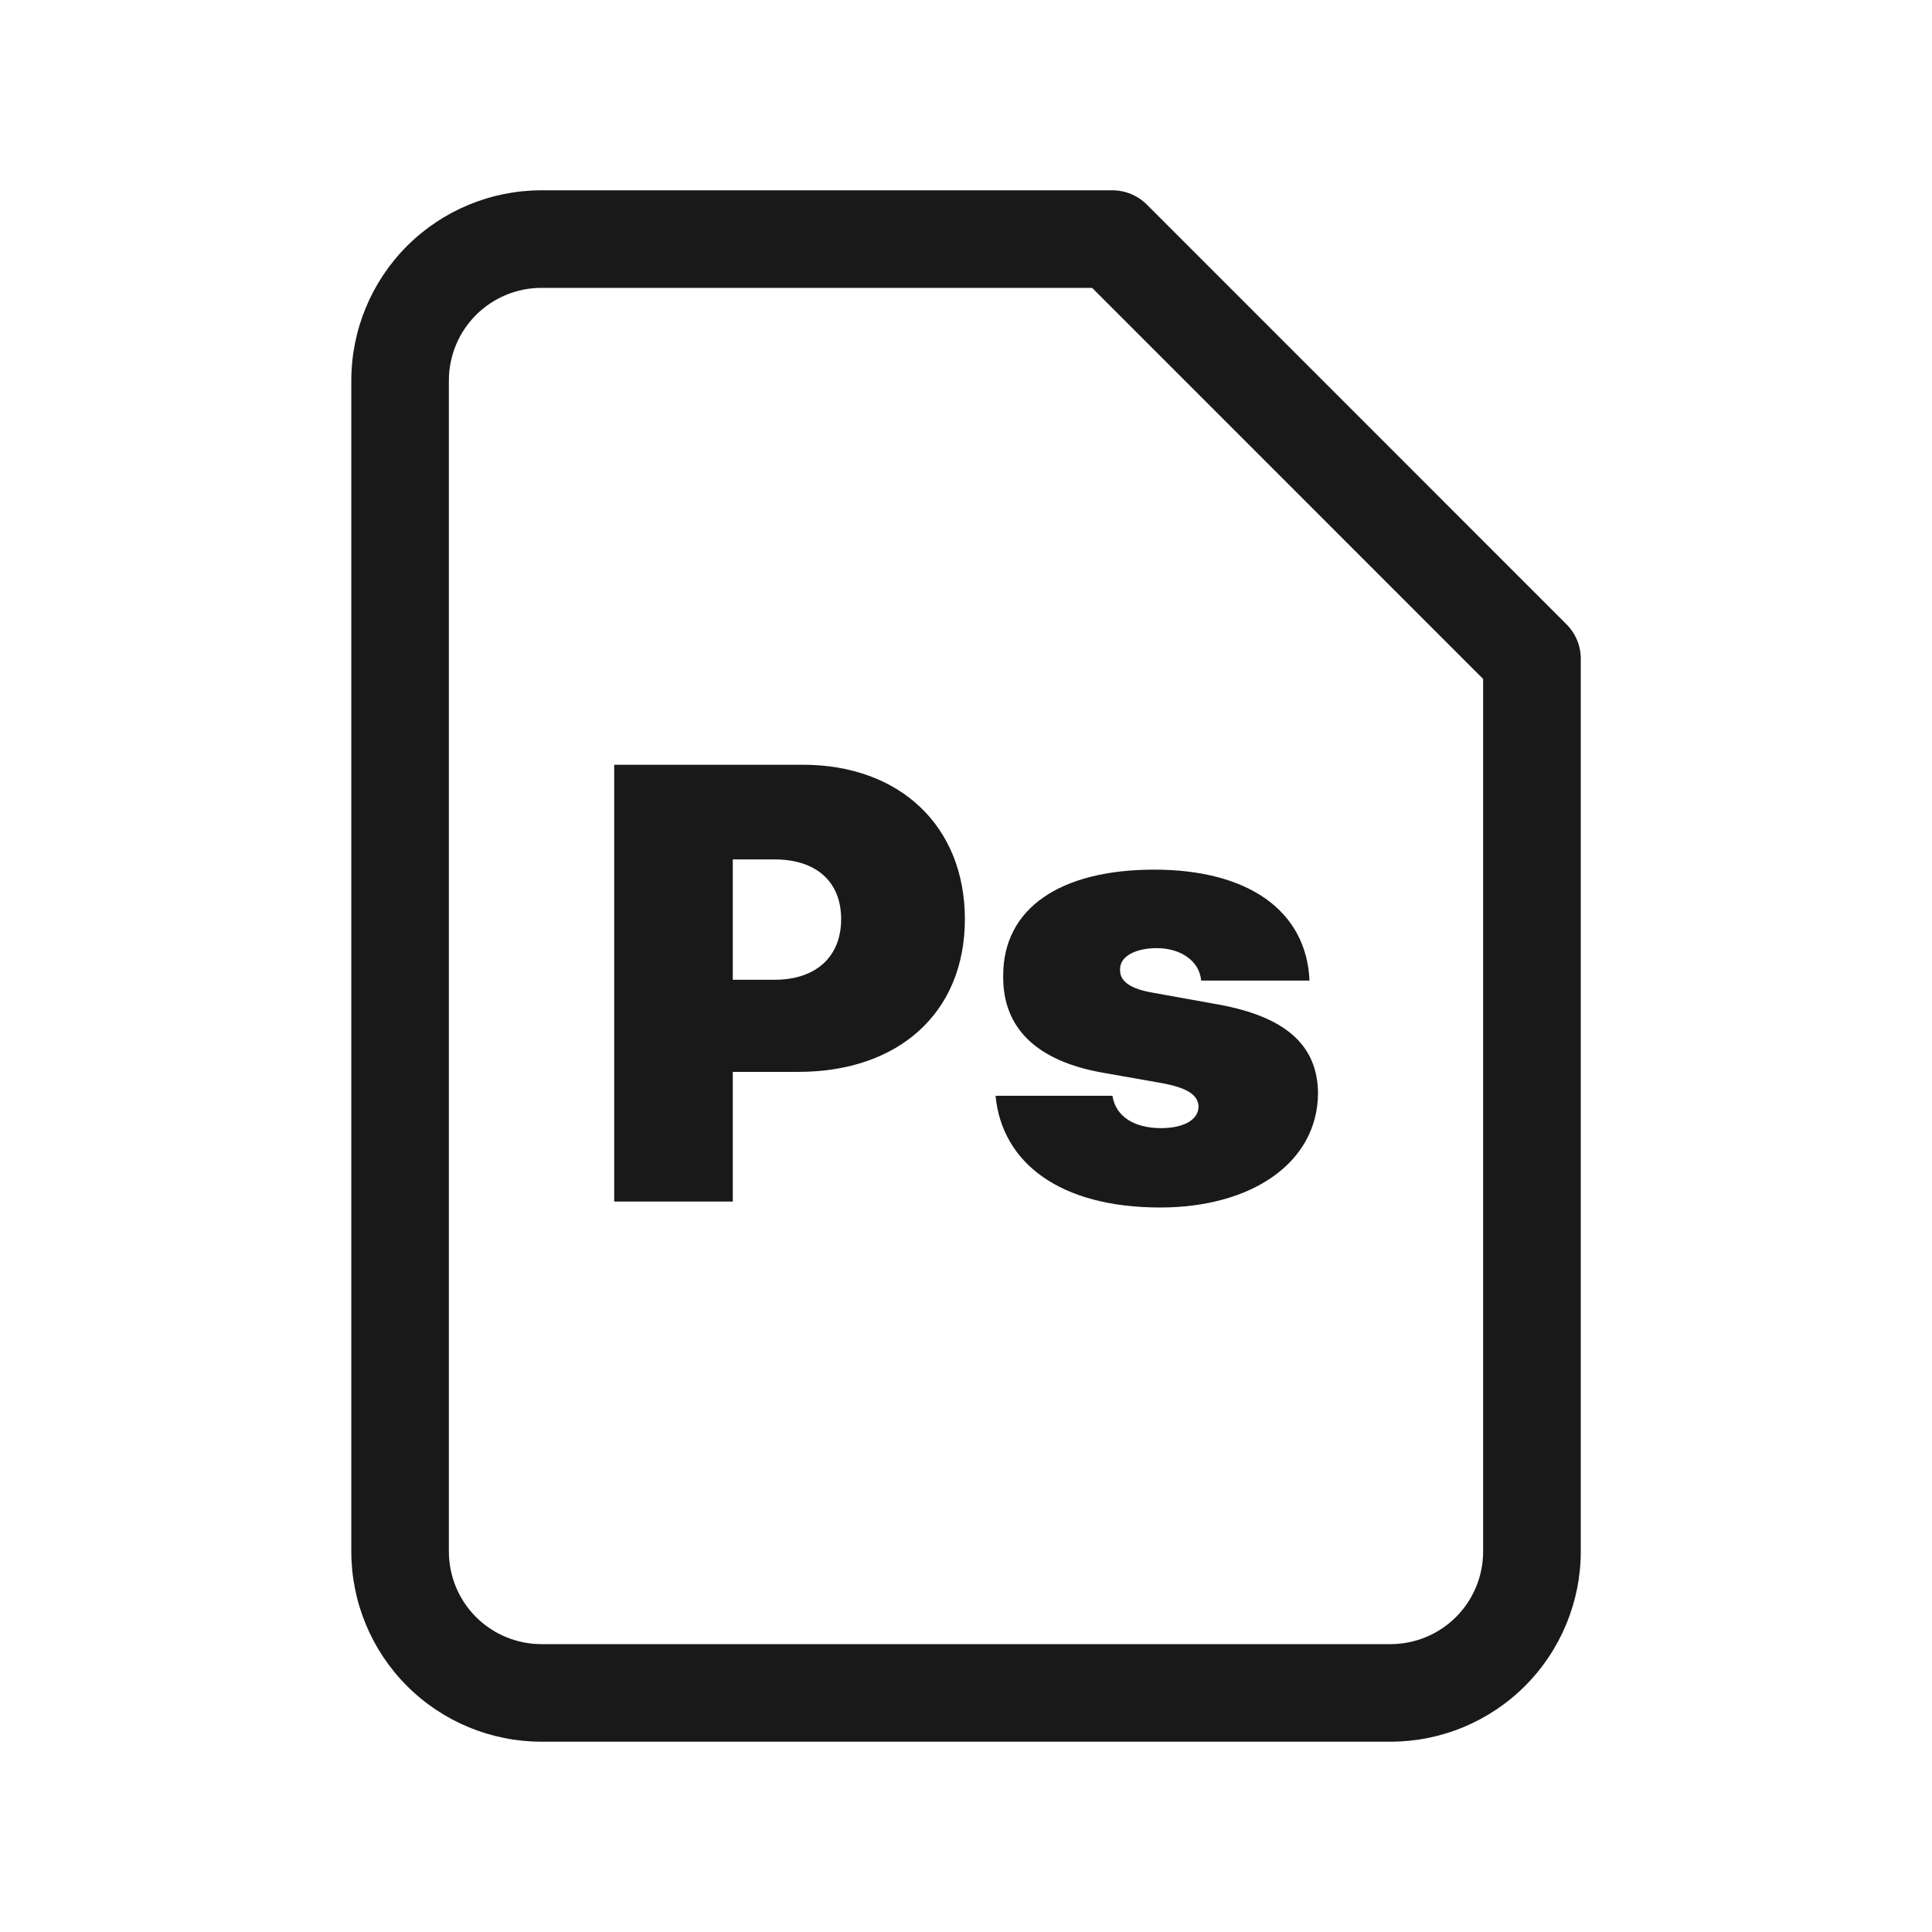 <svg viewBox="0 0 24 24" fill="none" xmlns="http://www.w3.org/2000/svg">
<g opacity="0.9">
<path fill-rule="evenodd" clip-rule="evenodd" d="M5.056 3.056C5.499 2.613 6.1 2.364 6.727 2.364H13.818C13.979 2.364 14.133 2.428 14.246 2.541L19.459 7.755C19.573 7.868 19.637 8.022 19.637 8.183V19.272C19.637 19.899 19.387 20.501 18.944 20.944C18.501 21.387 17.9 21.636 17.273 21.636H6.727C6.1 21.636 5.499 21.387 5.056 20.944C4.613 20.501 4.364 19.899 4.364 19.272V4.728C4.364 4.101 4.613 3.499 5.056 3.056ZM6.727 3.576C6.422 3.576 6.129 3.697 5.913 3.913C5.697 4.129 5.576 4.422 5.576 4.728V19.272C5.576 19.578 5.697 19.871 5.913 20.087C6.129 20.303 6.422 20.424 6.727 20.424H17.273C17.578 20.424 17.871 20.303 18.087 20.087C18.303 19.871 18.424 19.578 18.424 19.272V8.434L13.567 3.576H6.727Z" fill="currentColor"/>
<path d="M7.63 14.926H9.103V13.315H9.919C11.156 13.315 11.986 12.586 11.986 11.418C11.986 10.263 11.178 9.5 9.972 9.5H7.63V14.926ZM9.103 12.171V10.676H9.622C10.139 10.676 10.449 10.952 10.449 11.418C10.449 11.882 10.139 12.171 9.622 12.171H9.103Z" fill="currentColor"/>
<path d="M16.267 12.181C16.23 11.32 15.514 10.803 14.338 10.803C13.175 10.803 12.457 11.28 12.462 12.128C12.457 12.769 12.873 13.18 13.702 13.326L14.423 13.453C14.741 13.511 14.884 13.596 14.889 13.749C14.884 13.919 14.691 14.014 14.423 14.014C14.092 14.014 13.859 13.871 13.819 13.612H12.367C12.447 14.446 13.167 15 14.412 15C15.538 15 16.367 14.452 16.373 13.58C16.367 12.979 15.965 12.629 15.133 12.478L14.306 12.329C13.996 12.274 13.909 12.163 13.914 12.043C13.909 11.874 14.118 11.778 14.37 11.778C14.659 11.778 14.9 11.932 14.921 12.181H16.267Z" fill="currentColor"/>
</g>
</svg>
